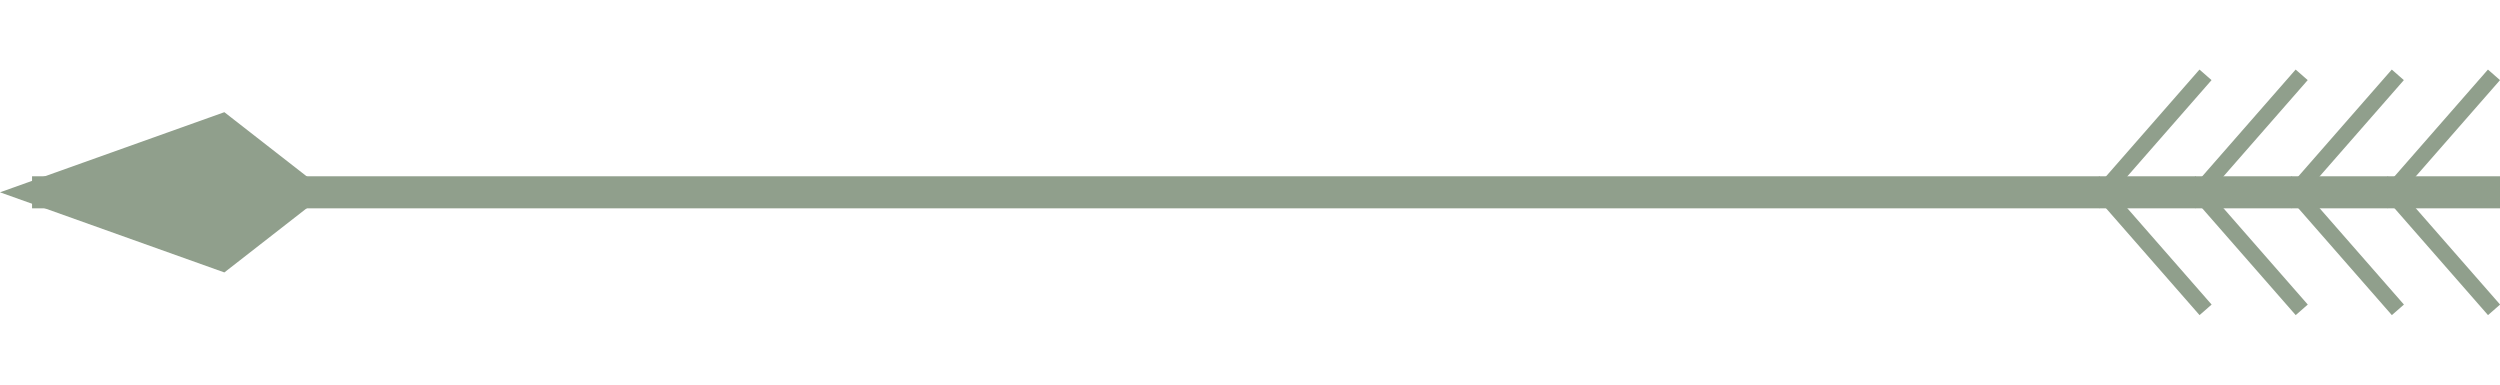 <svg width="78" height="12" viewBox="0 0 78 12" fill="none" xmlns="http://www.w3.org/2000/svg">
<line x1="1" y1="6" x2="78" y2="6" stroke="#909F8C"/>
<line x1="74.312" y1="6.335" x2="77.812" y2="2.335" stroke="#909F8C" stroke-width="0.5"/>
<line x1="71.312" y1="6.335" x2="74.812" y2="2.335" stroke="#909F8C" stroke-width="0.5"/>
<line x1="68.312" y1="6.335" x2="71.812" y2="2.335" stroke="#909F8C" stroke-width="0.5"/>
<line x1="65.312" y1="6.335" x2="68.812" y2="2.335" stroke="#909F8C" stroke-width="0.5"/>
<line y1="-0.25" x2="5.315" y2="-0.25" transform="matrix(0.659 0.753 0.753 -0.659 74.5 5.5)" stroke="#909F8C" stroke-width="0.5"/>
<line y1="-0.25" x2="5.315" y2="-0.25" transform="matrix(0.659 0.753 0.753 -0.659 71.5 5.5)" stroke="#909F8C" stroke-width="0.5"/>
<line y1="-0.25" x2="5.315" y2="-0.25" transform="matrix(0.659 0.753 0.753 -0.659 68.5 5.5)" stroke="#909F8C" stroke-width="0.5"/>
<line y1="-0.25" x2="5.315" y2="-0.25" transform="matrix(0.659 0.753 0.753 -0.659 65.5 5.5)" stroke="#909F8C" stroke-width="0.5"/>
<path d="M0 6L7 3.5L10.208 6L7 8.5L0 6Z" fill="#909F8C"/>
</svg>
